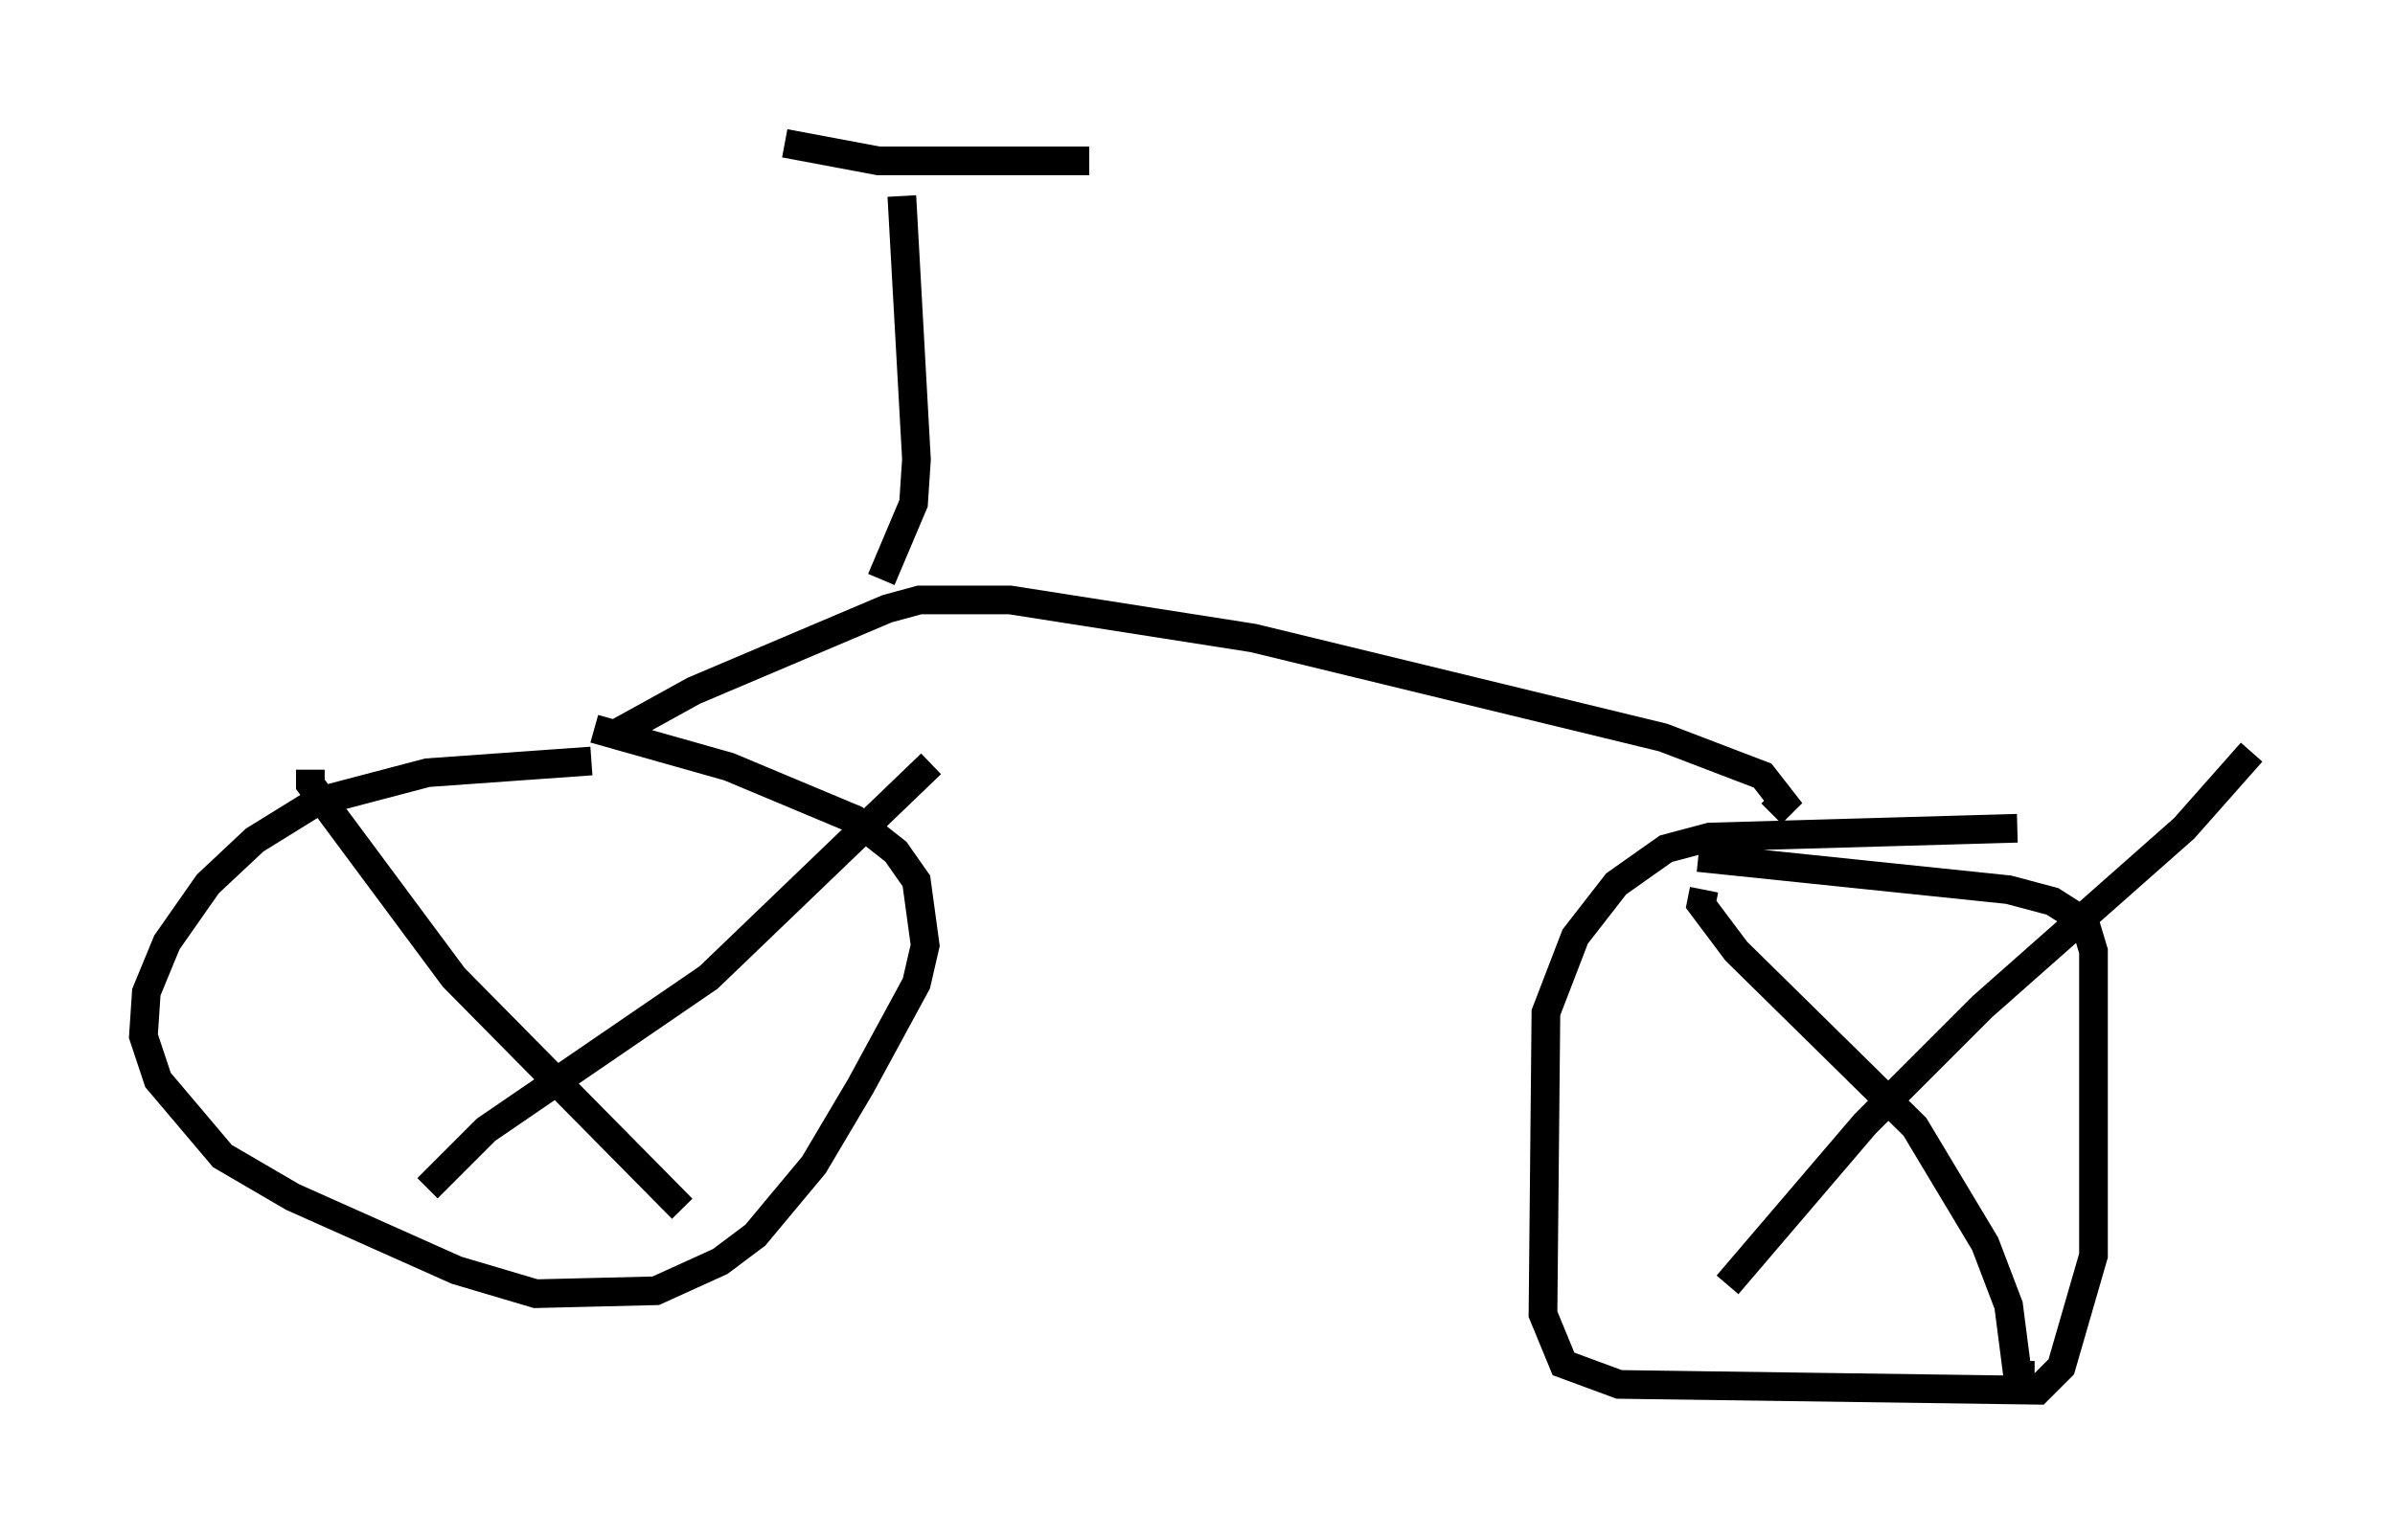 <?xml version="1.0" encoding="utf-8" ?>
<svg baseProfile="full" height="53.692" version="1.1" width="83.501" xmlns="http://www.w3.org/2000/svg" xmlns:ev="http://www.w3.org/2001/xml-events" xmlns:xlink="http://www.w3.org/1999/xlink"><defs /><rect fill="white" height="53.692" width="83.501" x="0" y="0" /><path d="M23.784, 25.723 m-3.165, 0.817 l-5.717, 0.408 -3.879, 1.021 l-2.144, 1.327 -1.633, 1.531 l-1.429, 2.042 -0.715, 1.735 l-0.102, 1.531 0.51, 1.531 l2.246, 2.654 2.45, 1.429 l5.717, 2.552 2.756, 0.817 l4.185, -0.102 2.246, -1.021 l1.225, -0.919 2.042, -2.45 l1.633, -2.756 1.94, -3.573 l0.306, -1.327 -0.306, -2.246 l-0.715, -1.021 -1.429, -1.123 l-4.39, -1.838 -4.696, -1.327 m49.613, 3.471 l-10.719, 0.306 -1.531, 0.408 l-1.735, 1.225 -1.429, 1.838 l-1.021, 2.654 -0.102, 10.515 l0.715, 1.735 1.94, 0.715 l14.598, 0.204 0.817, -0.817 l1.123, -3.879 0.0, -10.617 l-0.306, -1.021 -1.123, -0.715 l-1.531, -0.408 -10.821, -1.123 m-48.388, -3.063 l0.0, 0.51 5.002, 6.738 l7.963, 8.065 m-8.881, -0.715 l2.042, -2.042 7.758, -5.308 l7.758, -7.452 m26.95, 4.39 l-0.102, 0.51 1.225, 1.633 l6.227, 6.125 2.45, 4.083 l0.817, 2.144 0.408, 3.165 l0.0, -1.225 m-10.208, -2.654 l4.798, -5.615 4.083, -4.083 l7.044, -6.227 2.348, -2.654 m-57.269, -0.51 l2.96, -1.633 6.738, -2.858 l1.123, -0.306 3.165, 0.0 l8.473, 1.327 14.292, 3.471 l3.471, 1.327 0.715, 0.919 l-0.408, 0.408 m-31.034, -8.167 l1.123, -2.654 0.102, -1.531 l-0.51, -9.188 m-4.083, -1.838 l3.267, 0.613 7.35, 0.0 " fill="none" stroke="black" stroke-width="1" /></svg>